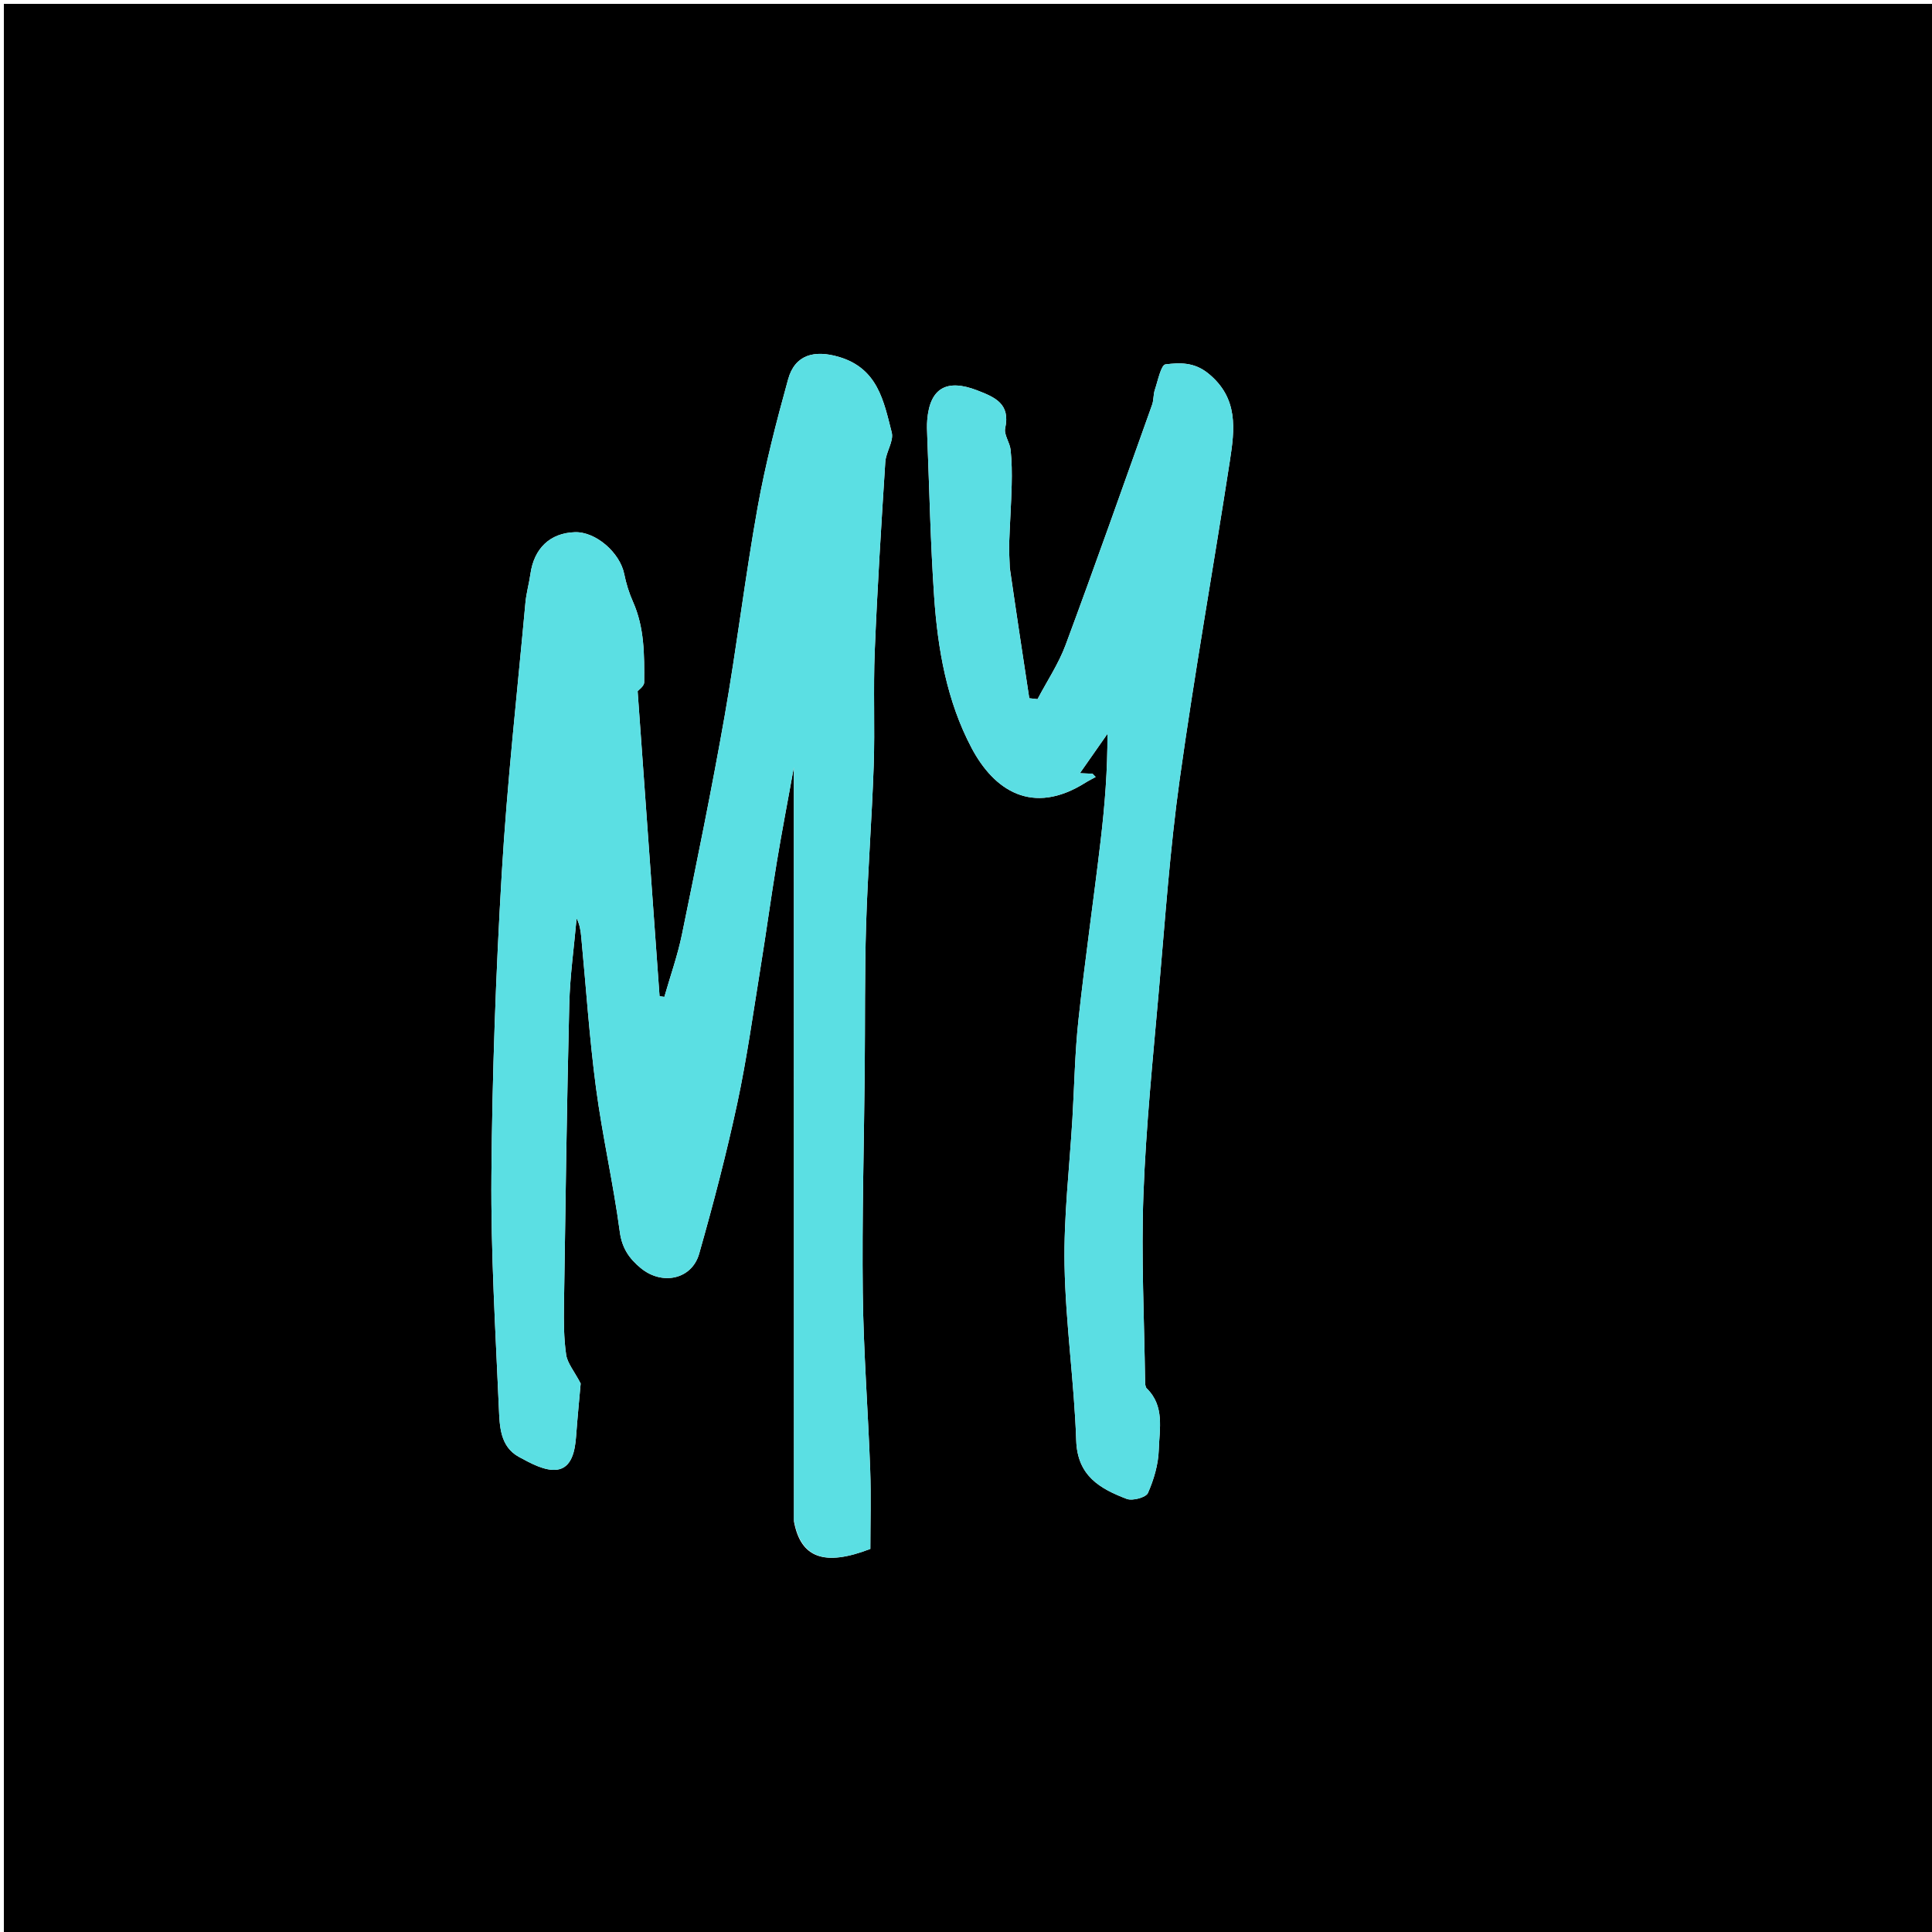 <svg version="1.1" id="Layer_1" xmlns="http://www.w3.org/2000/svg" xmlns:xlink="http://www.w3.org/1999/xlink" x="0px" y="0px"
	 width="100%" viewBox="0 0 500 500" enable-background="new 0 0 500 500" xml:space="preserve">
<path fill="#000000" opacity="1" stroke="none" 
	d="
M350,501 
	C233.333,501 117.167,501 1,501 
	C1,334.333 1,167.667 1,1 
	C167.667,1 334.333,1 501,1 
	C501,167.667 501,334.333 501,501 
	C450.833,501 400.667,501 350,501 
M205.48,393.812 
	C207.24,403.171 213.298,405.458 225.244,400.856 
	C225.244,394.137 225.452,387.195 225.202,380.27 
	C224.651,365.025 223.463,349.794 223.285,334.548 
	C223.061,315.423 223.601,296.289 223.786,277.159 
	C223.907,264.569 223.754,251.972 224.142,239.391 
	C224.566,225.651 225.64,211.932 226.112,198.193 
	C226.451,188.307 225.976,178.391 226.381,168.51 
	C227.049,152.186 228.07,135.874 229.111,119.569 
	C229.277,116.973 231.354,114.172 230.779,111.917 
	C228.717,103.833 227.196,95.339 217.096,92.364 
	C210.818,90.515 205.741,91.742 203.964,98.162 
	C200.928,109.13 198.061,120.195 196.053,131.386 
	C192.839,149.301 190.682,167.404 187.529,185.331 
	C184.209,204.214 180.348,223.005 176.497,241.79 
	C175.373,247.273 173.475,252.597 171.933,257.994 
	C171.519,257.936 171.106,257.877 170.692,257.819 
	C168.809,231.633 166.927,205.448 165.017,178.88 
	C165.252,178.582 166.703,177.592 166.71,176.591 
	C166.76,169.524 166.8,162.434 163.817,155.744 
	C162.798,153.456 162.04,150.998 161.544,148.541 
	C160.426,142.999 154.158,137.56 148.792,137.731 
	C142.363,137.934 138.203,141.894 137.265,148.594 
	C136.92,151.063 136.209,153.489 135.983,155.963 
	C133.854,179.284 131.243,202.578 129.86,225.945 
	C128.319,251.975 127.395,278.069 127.177,304.143 
	C127.01,324.22 128.229,344.314 129.108,364.389 
	C129.312,369.05 129.386,374.371 134.306,377.052 
	C137.371,378.722 141.102,380.78 144.21,380.346 
	C147.951,379.823 148.812,375.503 149.087,371.775 
	C149.462,366.696 149.961,361.627 150.275,358.047 
	C148.574,354.799 146.84,352.8 146.518,350.594 
	C145.899,346.349 145.892,341.984 145.955,337.673 
	C146.336,311.761 146.694,285.848 147.325,259.941 
	C147.506,252.506 148.566,245.092 149.224,237.669 
	C150.055,239.279 150.275,240.888 150.429,242.504 
	C151.673,255.524 152.531,268.595 154.247,281.552 
	C155.898,294.024 158.746,306.338 160.405,318.81 
	C160.969,323.049 162.881,325.741 165.797,328.156 
	C171.349,332.756 179.046,331.126 180.943,324.457 
	C184.602,311.593 187.996,298.627 190.802,285.555 
	C193.319,273.829 194.953,261.912 196.878,250.063 
	C198.329,241.133 199.54,232.164 201.014,223.238 
	C202.312,215.38 203.826,207.558 205.454,198.559 
	C205.454,264.233 205.454,328.599 205.48,393.812 
M261.331,146.872 
	C261.272,144.789 261.105,142.702 261.174,140.624 
	C261.342,135.569 261.695,130.52 261.822,125.465 
	C261.898,122.453 261.859,119.415 261.543,116.423 
	C261.34,114.511 259.771,112.495 260.14,110.817 
	C261.534,104.48 257.475,102.797 252.88,101.02 
	C244.996,97.971 240.654,100.433 239.972,108.667 
	C239.855,110.075 239.917,111.502 239.974,112.918 
	C240.53,126.736 240.808,140.573 241.753,154.365 
	C242.684,167.954 245.011,181.417 251.454,193.589 
	C257.187,204.418 267.088,211.28 280.926,202.544 
	C281.773,202.01 282.68,201.569 283.56,201.084 
	C283.294,200.804 283.028,200.524 282.762,200.243 
	C281.871,200.203 280.98,200.163 279.483,200.096 
	C282.065,196.407 284.336,193.162 286.607,189.918 
	C286.649,199.333 285.92,208.455 284.848,217.537 
	C283.023,232.999 280.79,248.414 279.108,263.89 
	C278.186,272.377 278.043,280.948 277.542,289.481 
	C276.798,302.143 275.271,314.819 275.503,327.462 
	C275.782,342.59 278.015,357.676 278.525,372.809 
	C278.835,381.976 284.687,385.283 291.595,387.915 
	C293.099,388.488 296.577,387.541 297.085,386.387 
	C298.615,382.907 299.773,379.001 299.889,375.225 
	C300.055,369.814 301.465,363.909 296.775,359.322 
	C296.381,358.936 296.355,358.062 296.346,357.412 
	C296.131,341.358 295.32,325.28 295.913,309.255 
	C296.569,291.518 298.384,273.817 299.935,256.122 
	C301.527,237.95 302.789,219.718 305.309,201.668 
	C309.152,174.14 314.047,146.76 318.286,119.286 
	C319.546,111.12 320.569,103.021 312.681,96.632 
	C309.023,93.669 305.298,93.857 301.64,94.294 
	C300.463,94.435 299.673,98.521 298.878,100.861 
	C298.458,102.096 298.602,103.525 298.165,104.75 
	C290.766,125.488 283.444,146.256 275.783,166.897 
	C273.963,171.801 270.968,176.269 268.513,180.938 
	C267.801,180.859 267.088,180.781 266.376,180.702 
	C264.706,169.73 263.036,158.758 261.331,146.872 
z"/>
<path fill="#5BDFE3" opacity="1" stroke="none" 
	d="
M205.467,393.389 
	C205.454,328.599 205.454,264.233 205.454,198.559 
	C203.826,207.558 202.312,215.38 201.014,223.238 
	C199.54,232.164 198.329,241.133 196.878,250.063 
	C194.953,261.912 193.319,273.829 190.802,285.555 
	C187.996,298.627 184.602,311.593 180.943,324.457 
	C179.046,331.126 171.349,332.756 165.797,328.156 
	C162.881,325.741 160.969,323.049 160.405,318.81 
	C158.746,306.338 155.898,294.024 154.247,281.552 
	C152.531,268.595 151.673,255.524 150.429,242.504 
	C150.275,240.888 150.055,239.279 149.224,237.669 
	C148.566,245.092 147.506,252.506 147.325,259.941 
	C146.694,285.848 146.336,311.761 145.955,337.673 
	C145.892,341.984 145.899,346.349 146.518,350.594 
	C146.84,352.8 148.574,354.799 150.275,358.047 
	C149.961,361.627 149.462,366.696 149.087,371.775 
	C148.812,375.503 147.951,379.823 144.21,380.346 
	C141.102,380.78 137.371,378.722 134.306,377.052 
	C129.386,374.371 129.312,369.05 129.108,364.389 
	C128.229,344.314 127.01,324.22 127.177,304.143 
	C127.395,278.069 128.319,251.975 129.86,225.945 
	C131.243,202.578 133.854,179.284 135.983,155.963 
	C136.209,153.489 136.92,151.063 137.265,148.594 
	C138.203,141.894 142.363,137.934 148.792,137.731 
	C154.158,137.56 160.426,142.999 161.544,148.541 
	C162.04,150.998 162.798,153.456 163.817,155.744 
	C166.8,162.434 166.76,169.524 166.71,176.591 
	C166.703,177.592 165.252,178.582 165.017,178.88 
	C166.927,205.448 168.809,231.633 170.692,257.819 
	C171.106,257.877 171.519,257.936 171.933,257.994 
	C173.475,252.597 175.373,247.273 176.497,241.79 
	C180.348,223.005 184.209,204.214 187.529,185.331 
	C190.682,167.404 192.839,149.301 196.053,131.386 
	C198.061,120.195 200.928,109.13 203.964,98.162 
	C205.741,91.742 210.818,90.515 217.096,92.364 
	C227.196,95.339 228.717,103.833 230.779,111.917 
	C231.354,114.172 229.277,116.973 229.111,119.569 
	C228.07,135.874 227.049,152.186 226.381,168.51 
	C225.976,178.391 226.451,188.307 226.112,198.193 
	C225.64,211.932 224.566,225.651 224.142,239.391 
	C223.754,251.972 223.907,264.569 223.786,277.159 
	C223.601,296.289 223.061,315.423 223.285,334.548 
	C223.463,349.794 224.651,365.025 225.202,380.27 
	C225.452,387.195 225.244,394.137 225.244,400.856 
	C213.298,405.458 207.24,403.171 205.467,393.389 
z"/>
<path fill="#5BDEE3" opacity="1" stroke="none" 
	d="
M261.348,147.328 
	C263.036,158.758 264.706,169.73 266.376,180.702 
	C267.088,180.781 267.801,180.859 268.513,180.938 
	C270.968,176.269 273.963,171.801 275.783,166.897 
	C283.444,146.256 290.766,125.488 298.165,104.75 
	C298.602,103.525 298.458,102.096 298.878,100.861 
	C299.673,98.521 300.463,94.435 301.64,94.294 
	C305.298,93.857 309.023,93.669 312.681,96.632 
	C320.569,103.021 319.546,111.12 318.286,119.286 
	C314.047,146.76 309.152,174.14 305.309,201.668 
	C302.789,219.718 301.527,237.95 299.935,256.122 
	C298.384,273.817 296.569,291.518 295.913,309.255 
	C295.32,325.28 296.131,341.358 296.346,357.412 
	C296.355,358.062 296.381,358.936 296.775,359.322 
	C301.465,363.909 300.055,369.814 299.889,375.225 
	C299.773,379.001 298.615,382.907 297.085,386.387 
	C296.577,387.541 293.099,388.488 291.595,387.915 
	C284.687,385.283 278.835,381.976 278.525,372.809 
	C278.015,357.676 275.782,342.59 275.503,327.462 
	C275.271,314.819 276.798,302.143 277.542,289.481 
	C278.043,280.948 278.186,272.377 279.108,263.89 
	C280.79,248.414 283.023,232.999 284.848,217.537 
	C285.92,208.455 286.649,199.333 286.607,189.918 
	C284.336,193.162 282.065,196.407 279.483,200.096 
	C280.98,200.163 281.871,200.203 282.762,200.243 
	C283.028,200.524 283.294,200.804 283.56,201.084 
	C282.68,201.569 281.773,202.01 280.926,202.544 
	C267.088,211.28 257.187,204.418 251.454,193.589 
	C245.011,181.417 242.684,167.954 241.753,154.365 
	C240.808,140.573 240.53,126.736 239.974,112.918 
	C239.917,111.502 239.855,110.075 239.972,108.667 
	C240.654,100.433 244.996,97.971 252.88,101.02 
	C257.475,102.797 261.534,104.48 260.14,110.817 
	C259.771,112.495 261.34,114.511 261.543,116.423 
	C261.859,119.415 261.898,122.453 261.822,125.465 
	C261.695,130.52 261.342,135.569 261.174,140.624 
	C261.105,142.702 261.272,144.789 261.348,147.328 
z"/>
</svg>